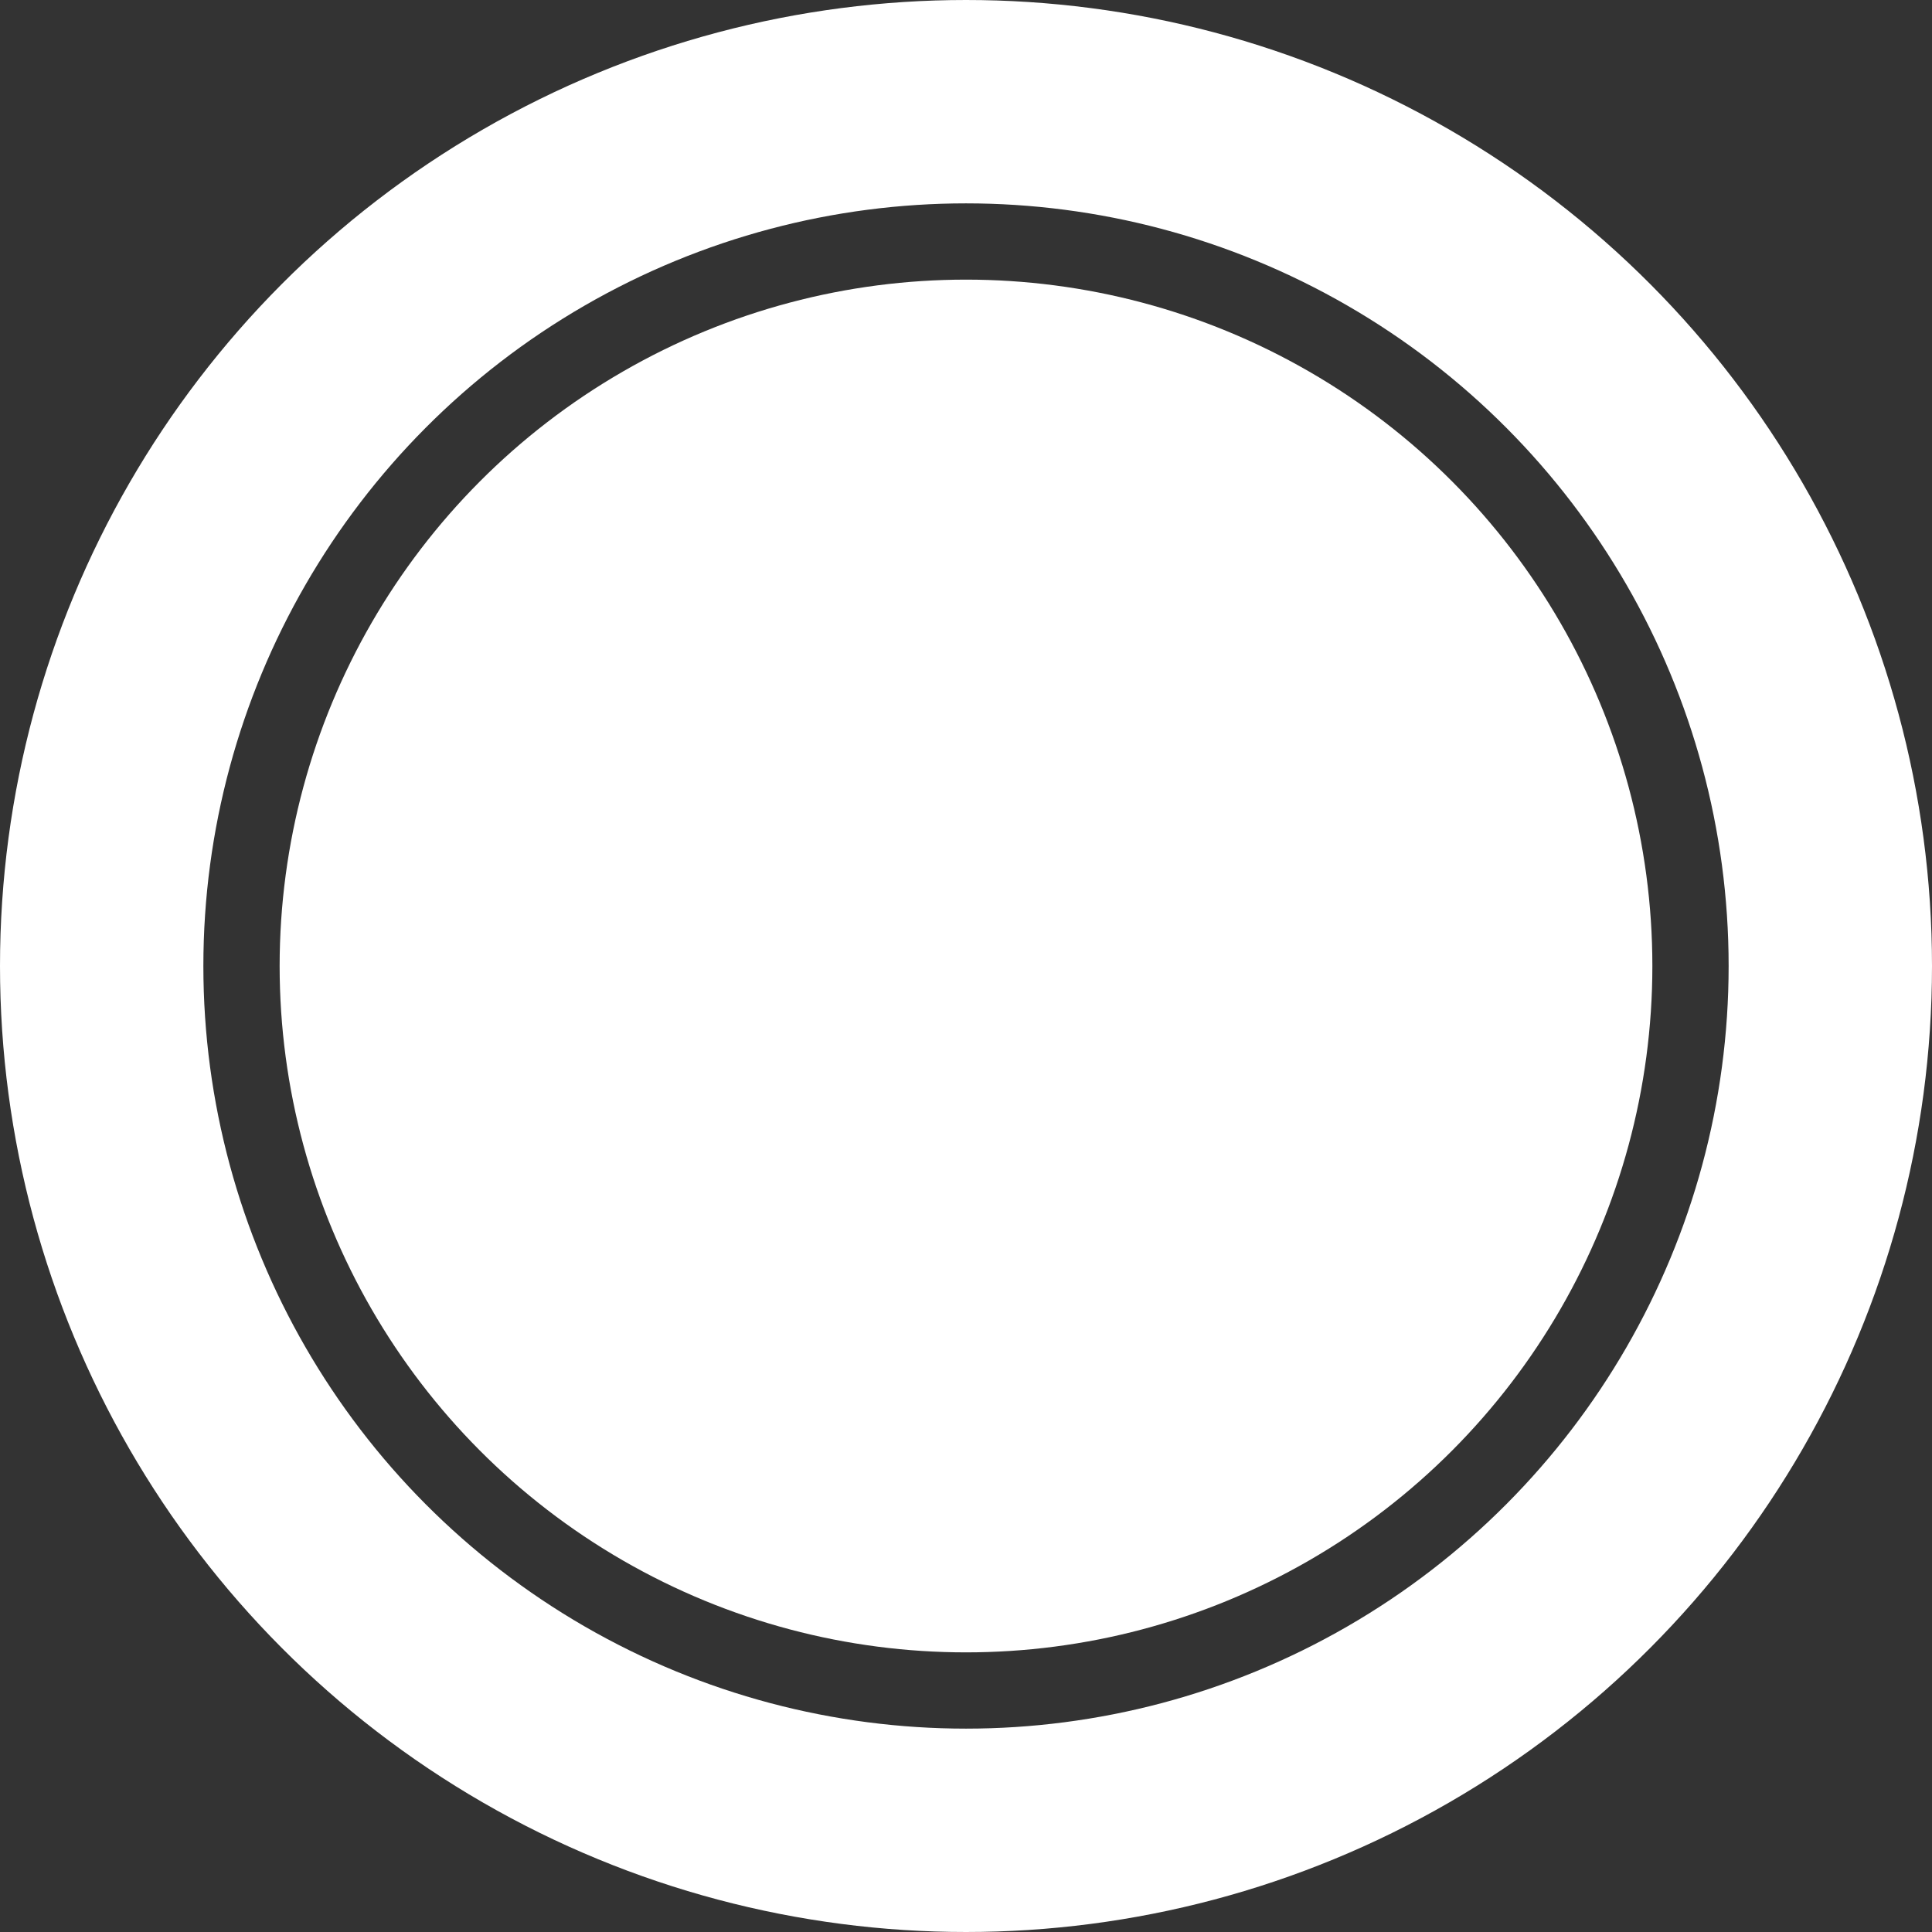 <?xml version="1.0" encoding="UTF-8"?>
<svg width="76px" height="76px" viewBox="0 0 76 76" version="1.1" xmlns="http://www.w3.org/2000/svg" xmlns:xlink="http://www.w3.org/1999/xlink">
    <rect x="0" y="0" width="76" height="76" fill="#333333" stroke="none"/>
    <!-- Generator: Sketch 49.1 (51147) - http://www.bohemiancoding.com/sketch -->
    <title>Group 3</title>
    <desc>Created with Sketch.</desc>
    <defs></defs>
    <g id="Page-1" stroke="none" stroke-width="1" fill="none" fill-rule="evenodd">
        <g id="screen-1" transform="translate(-233, -571)">
            <g id="Group-3" transform="translate(233, 571)">
                <circle id="Oval-3" stroke="#FFFFFF" stroke-width="8" cx="38" cy="38" r="34"></circle>
                <circle id="Oval-3-Copy" fill="#FFFFFF" cx="38" cy="38" r="27"></circle>
            </g>
        </g>
    </g>
</svg>